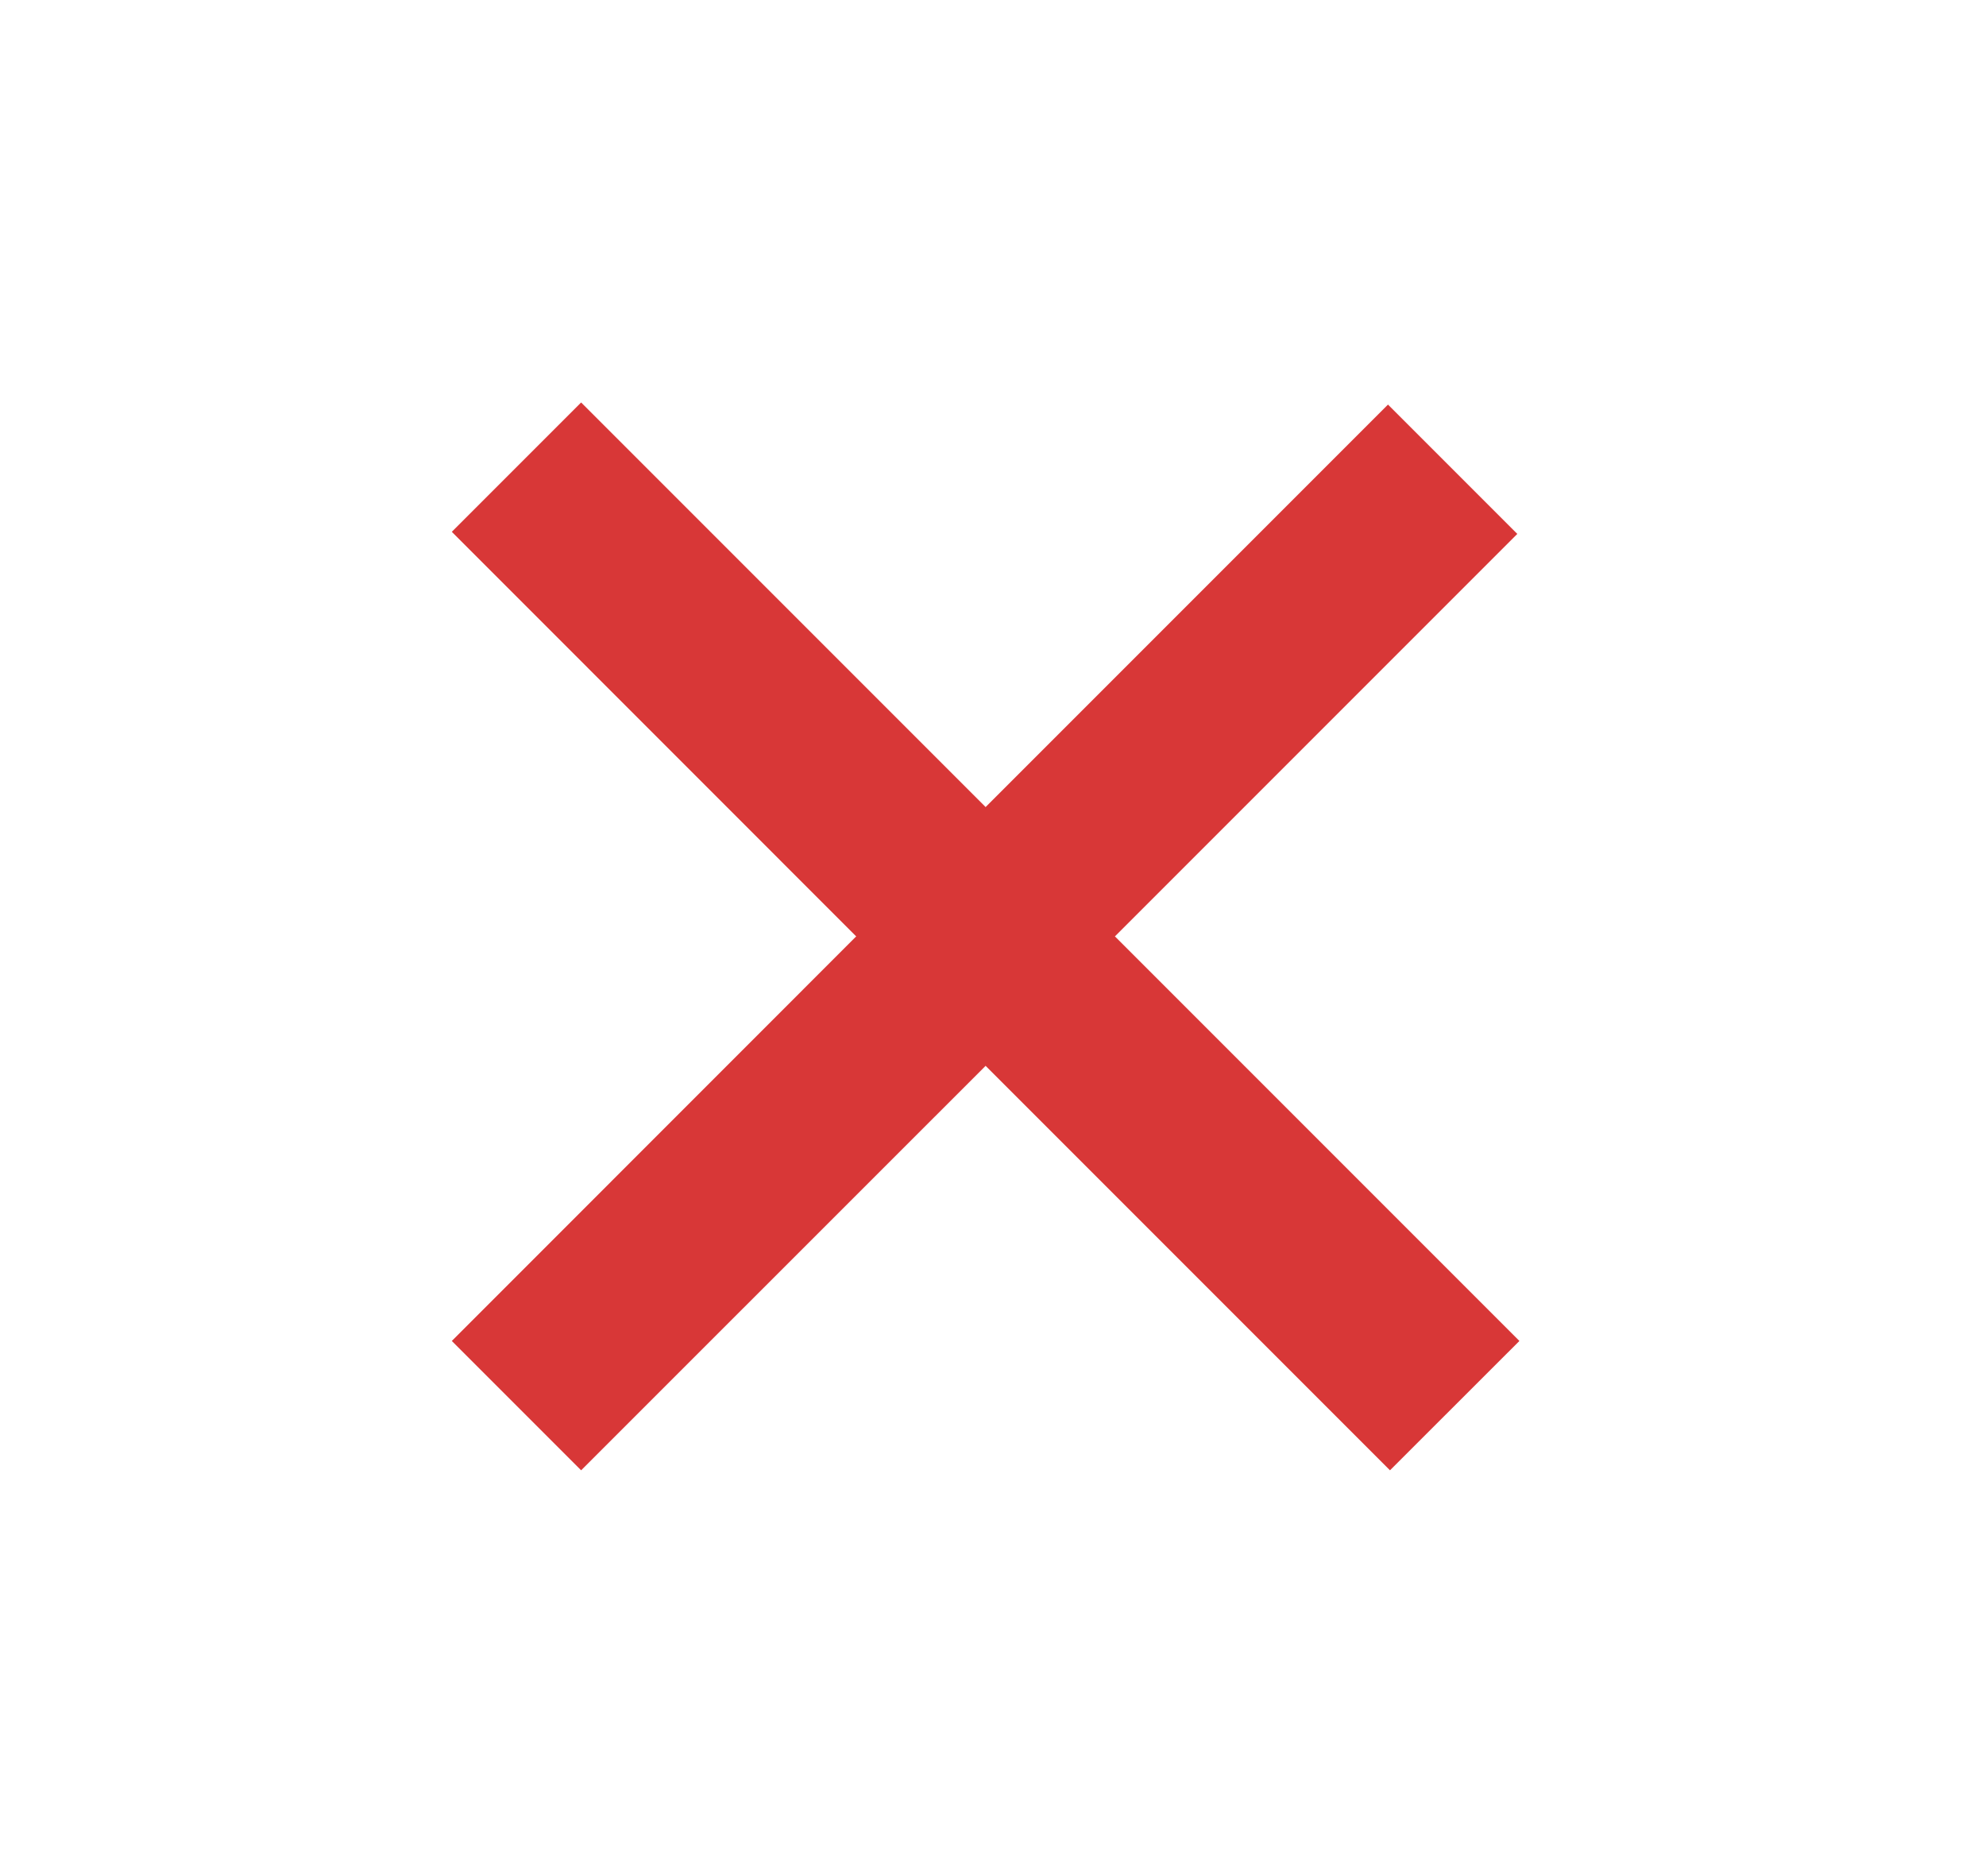 <svg width="18" height="17" viewBox="0 0 18 17" fill="none" xmlns="http://www.w3.org/2000/svg">
<path d="M7.76 8.485L4.095 4.819L5.267 3.647L8.933 7.313L12.58 3.666L13.752 4.838L10.105 8.485L13.771 12.151L12.598 13.323L8.933 9.658L5.267 13.323L4.095 12.151L7.76 8.485Z" fill="#D83737"/>
</svg>
